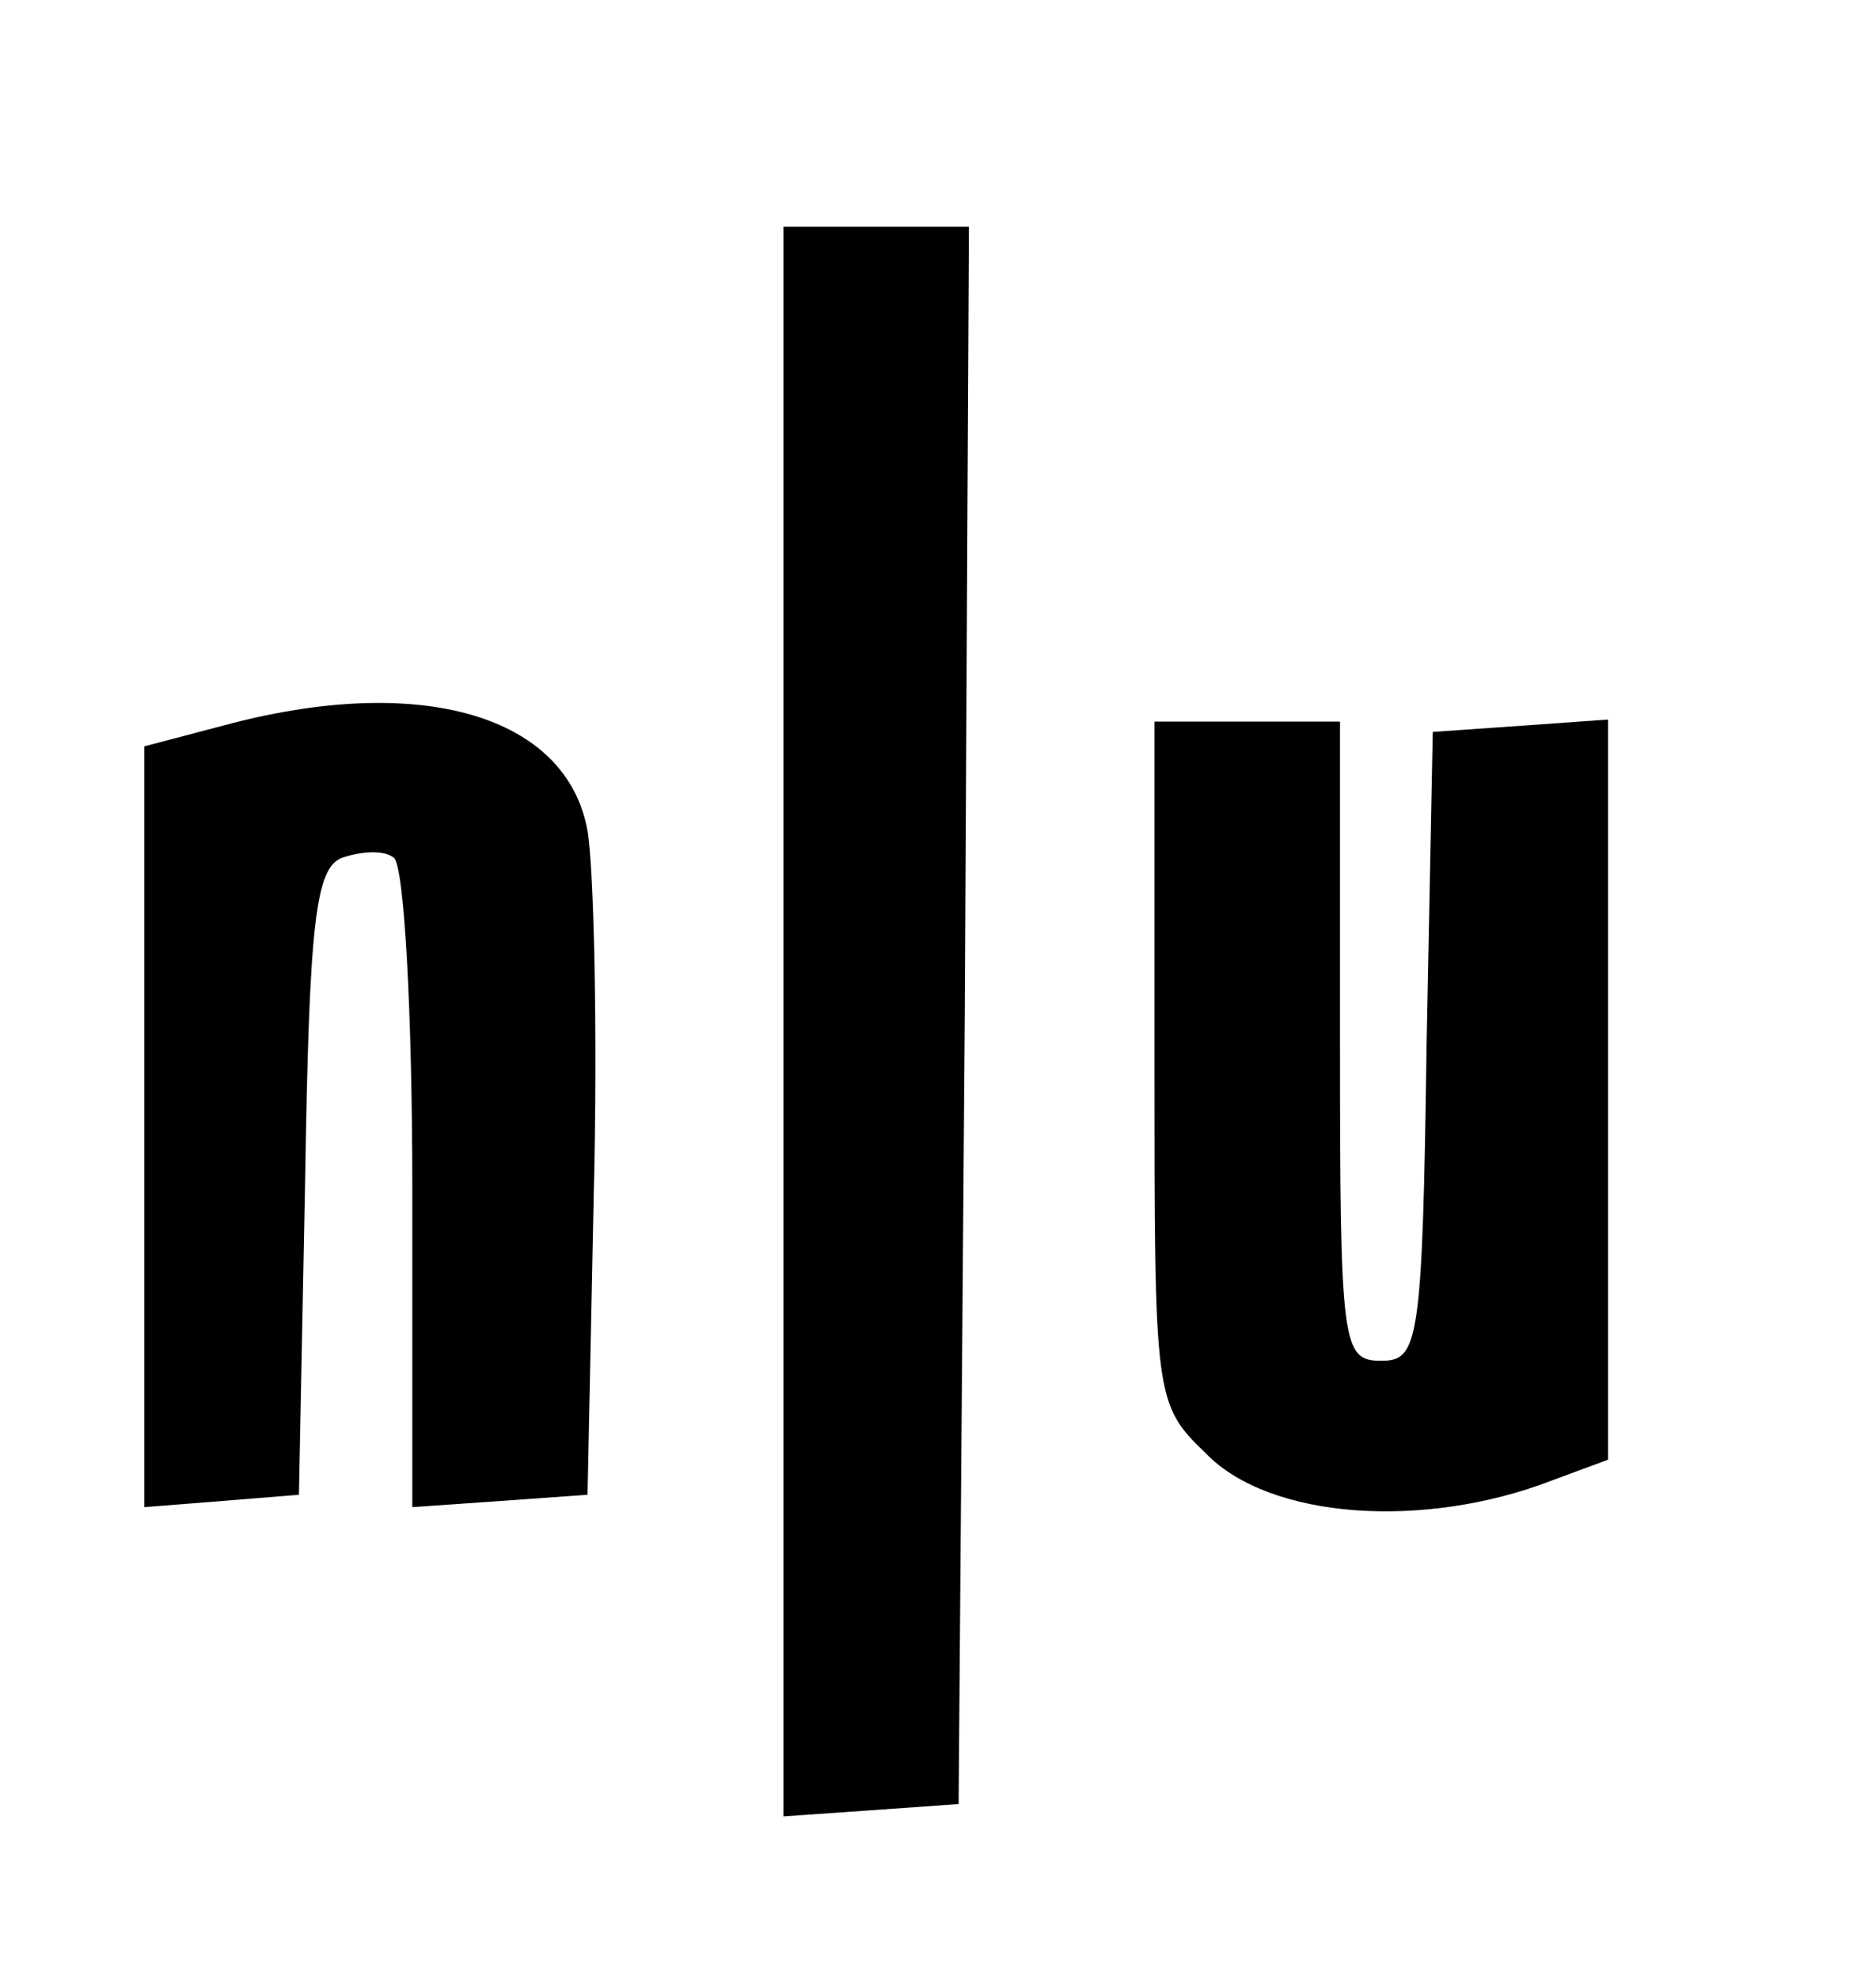 <?xml version="1.0" standalone="no"?>
<!DOCTYPE svg PUBLIC "-//W3C//DTD SVG 20010904//EN"
 "http://www.w3.org/TR/2001/REC-SVG-20010904/DTD/svg10.dtd">
<svg version="1.0" xmlns="http://www.w3.org/2000/svg"
 width="91pt" height="96pt" viewBox="0 0 91 96"
 preserveAspectRatio="xMidYMid meet">
<g transform="translate(0,96) scale(0.1,-0.1)"
fill="#000000" stroke="none">
<path d="M380 464 l0 -385 43 3 42 3 3 383 2 382 -45 0 -45 0 0 -386z"/>
<path d="M108 608 l-38 -10 0 -185 0 -184 38 3 37 3 3 152 c2 126 5 152 18
157 9 3 20 4 25 0 5 -3 9 -75 9 -160 l0 -155 43 3 42 3 3 145 c2 80 0 160 -3
177 -10 56 -81 77 -177 51z"/>
<path d="M560 445 c0 -163 0 -166 25 -190 31 -32 106 -37 168 -13 l27 10 0
180 0 179 -42 -3 -43 -3 -3 -152 c-2 -145 -4 -153 -22 -153 -19 0 -20 7 -20
155 l0 155 -45 0 -45 0 0 -165z"/>
</g>
</svg>
